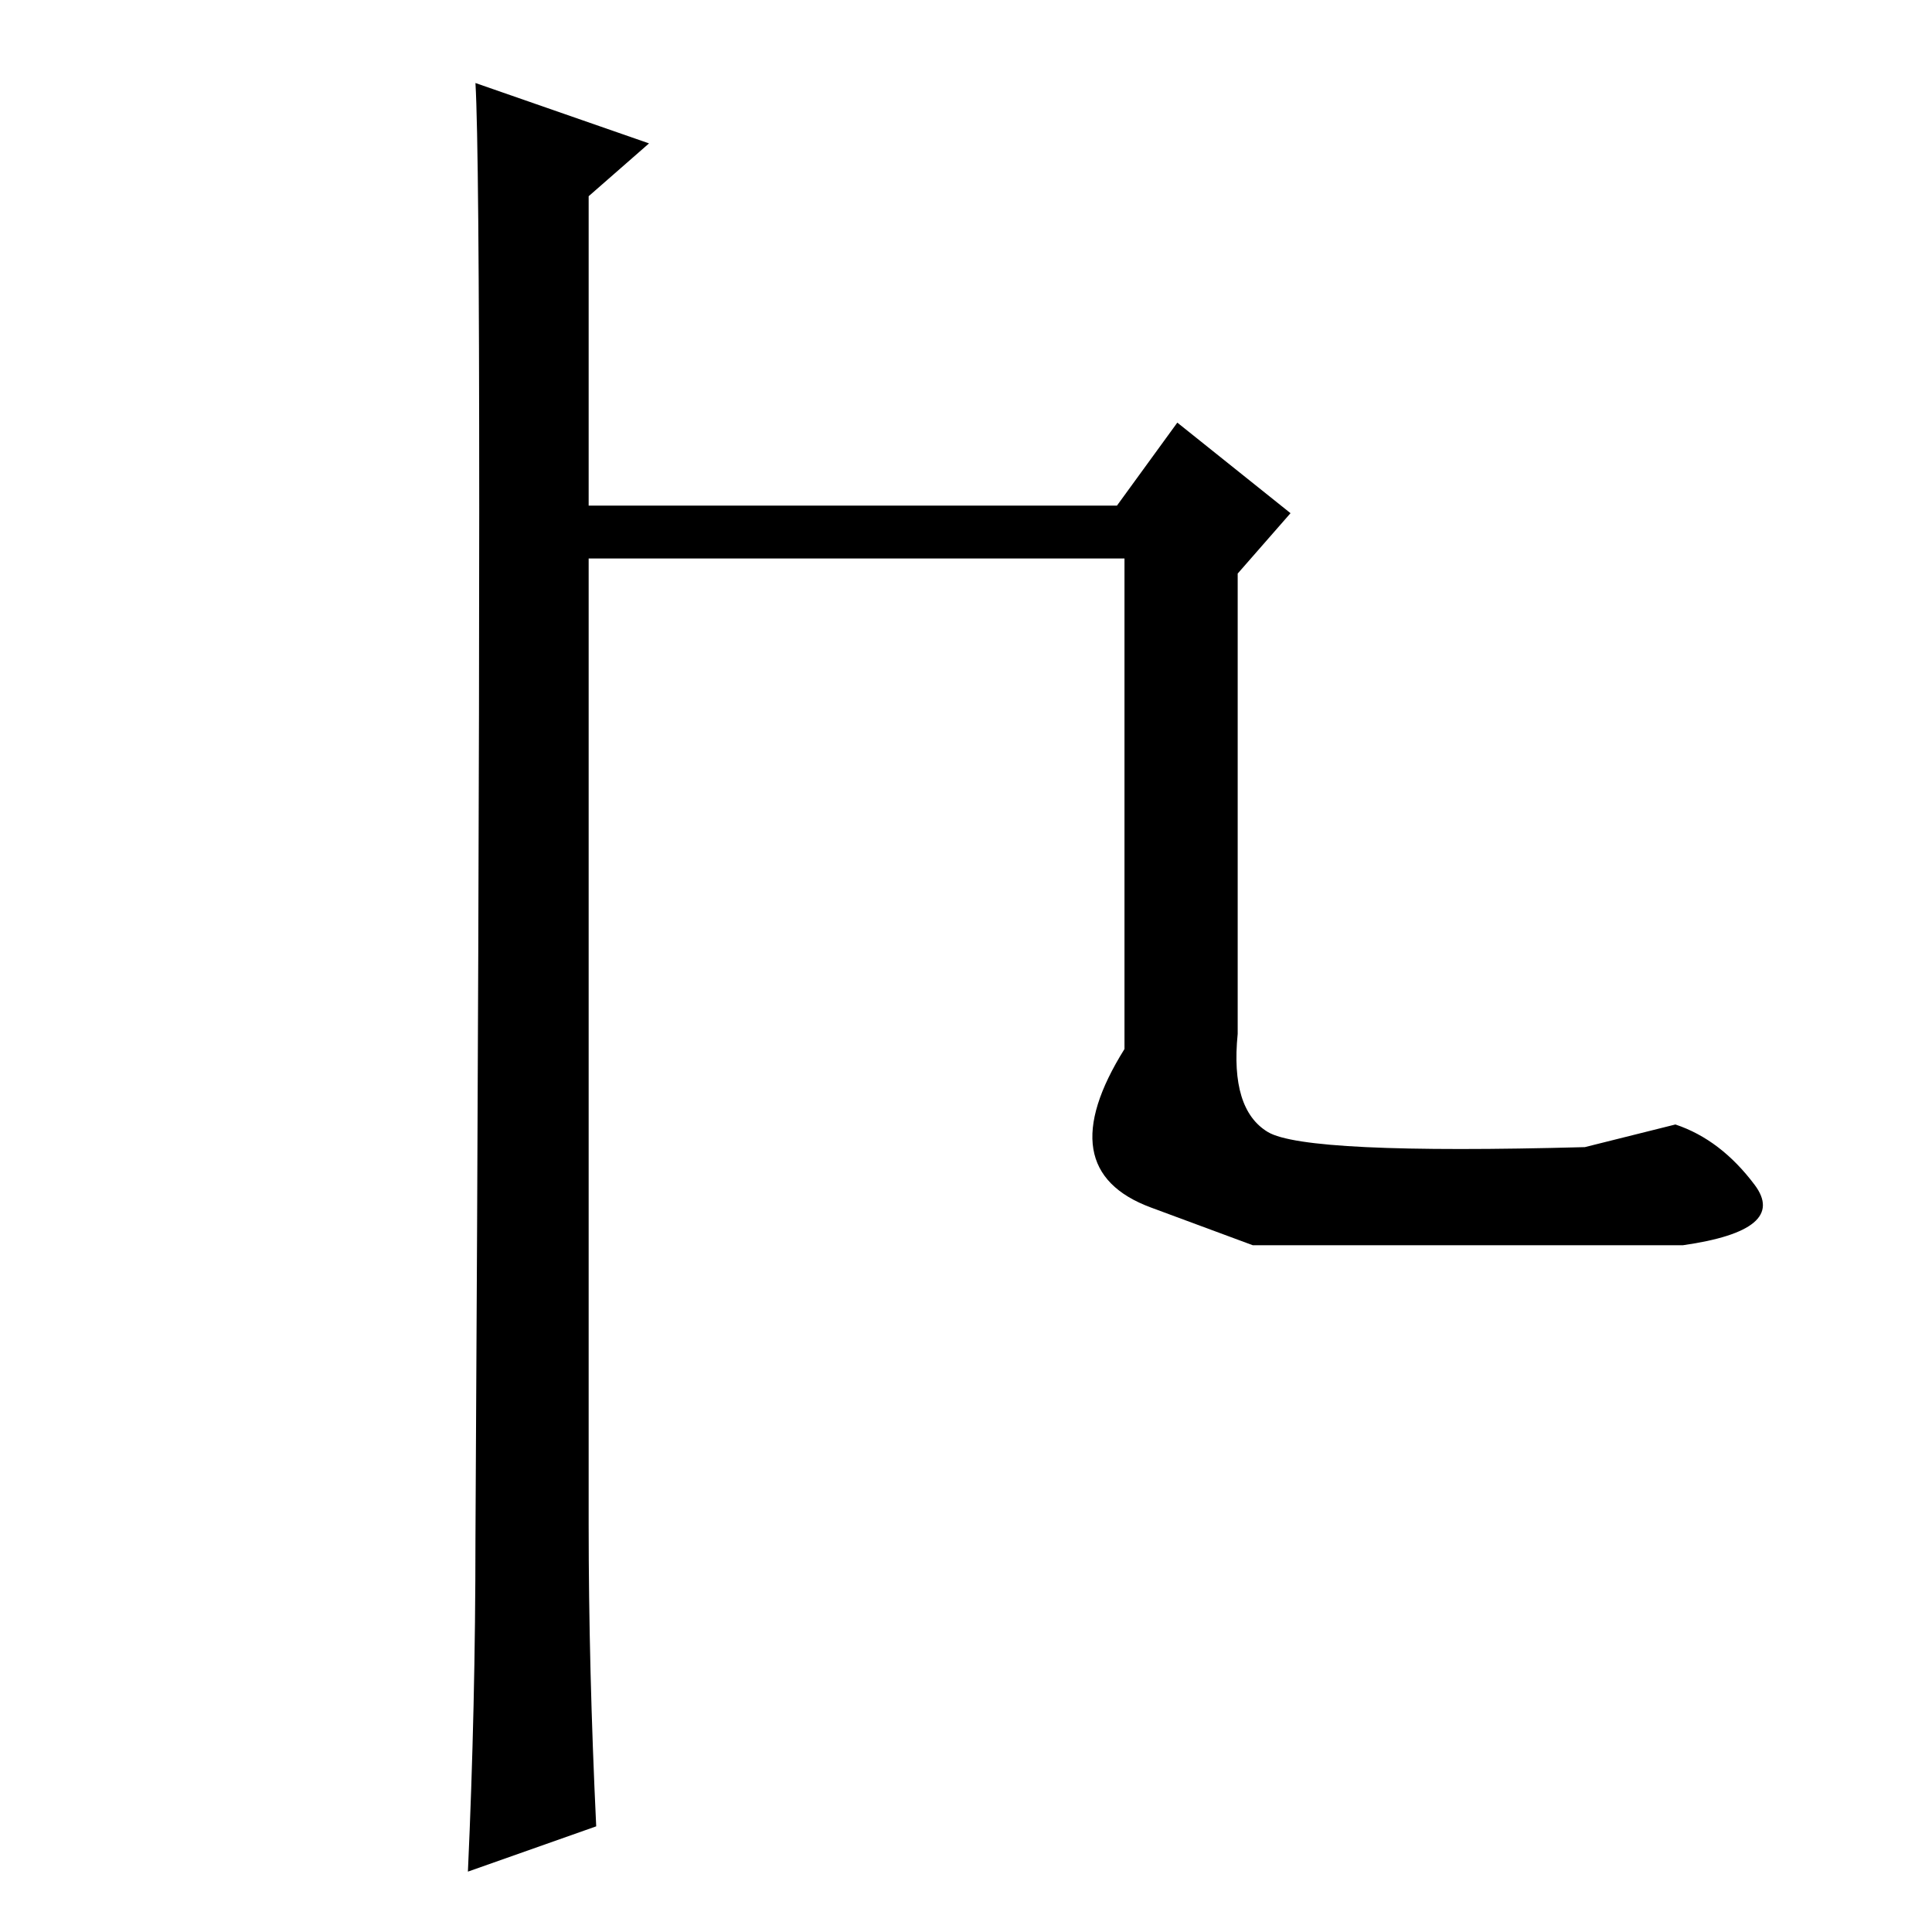 <?xml version="1.0" standalone="no"?>
<!DOCTYPE svg PUBLIC "-//W3C//DTD SVG 1.1//EN" "http://www.w3.org/Graphics/SVG/1.1/DTD/svg11.dtd" >
<svg xmlns="http://www.w3.org/2000/svg" xmlns:xlink="http://www.w3.org/1999/xlink" version="1.1" viewBox="0 -36 256 256">
  <g transform="matrix(1 0 0 -1 0 220)">
   <path fill="currentColor"
d="M78 189h70l8 11l15 -12l-7 -8v-61q-1 -10 4 -13t42 -2l12 3q6 -2 10.5 -8t-9.5 -8h-40.5h-16.5t-13.5 5t-3.5 21v65h-71v-128q0 -19 1 -40l-17 -6q1 22 1 44q1 176 0 193l23 -8l-8 -7v-41z" />
  </g>

</svg>
